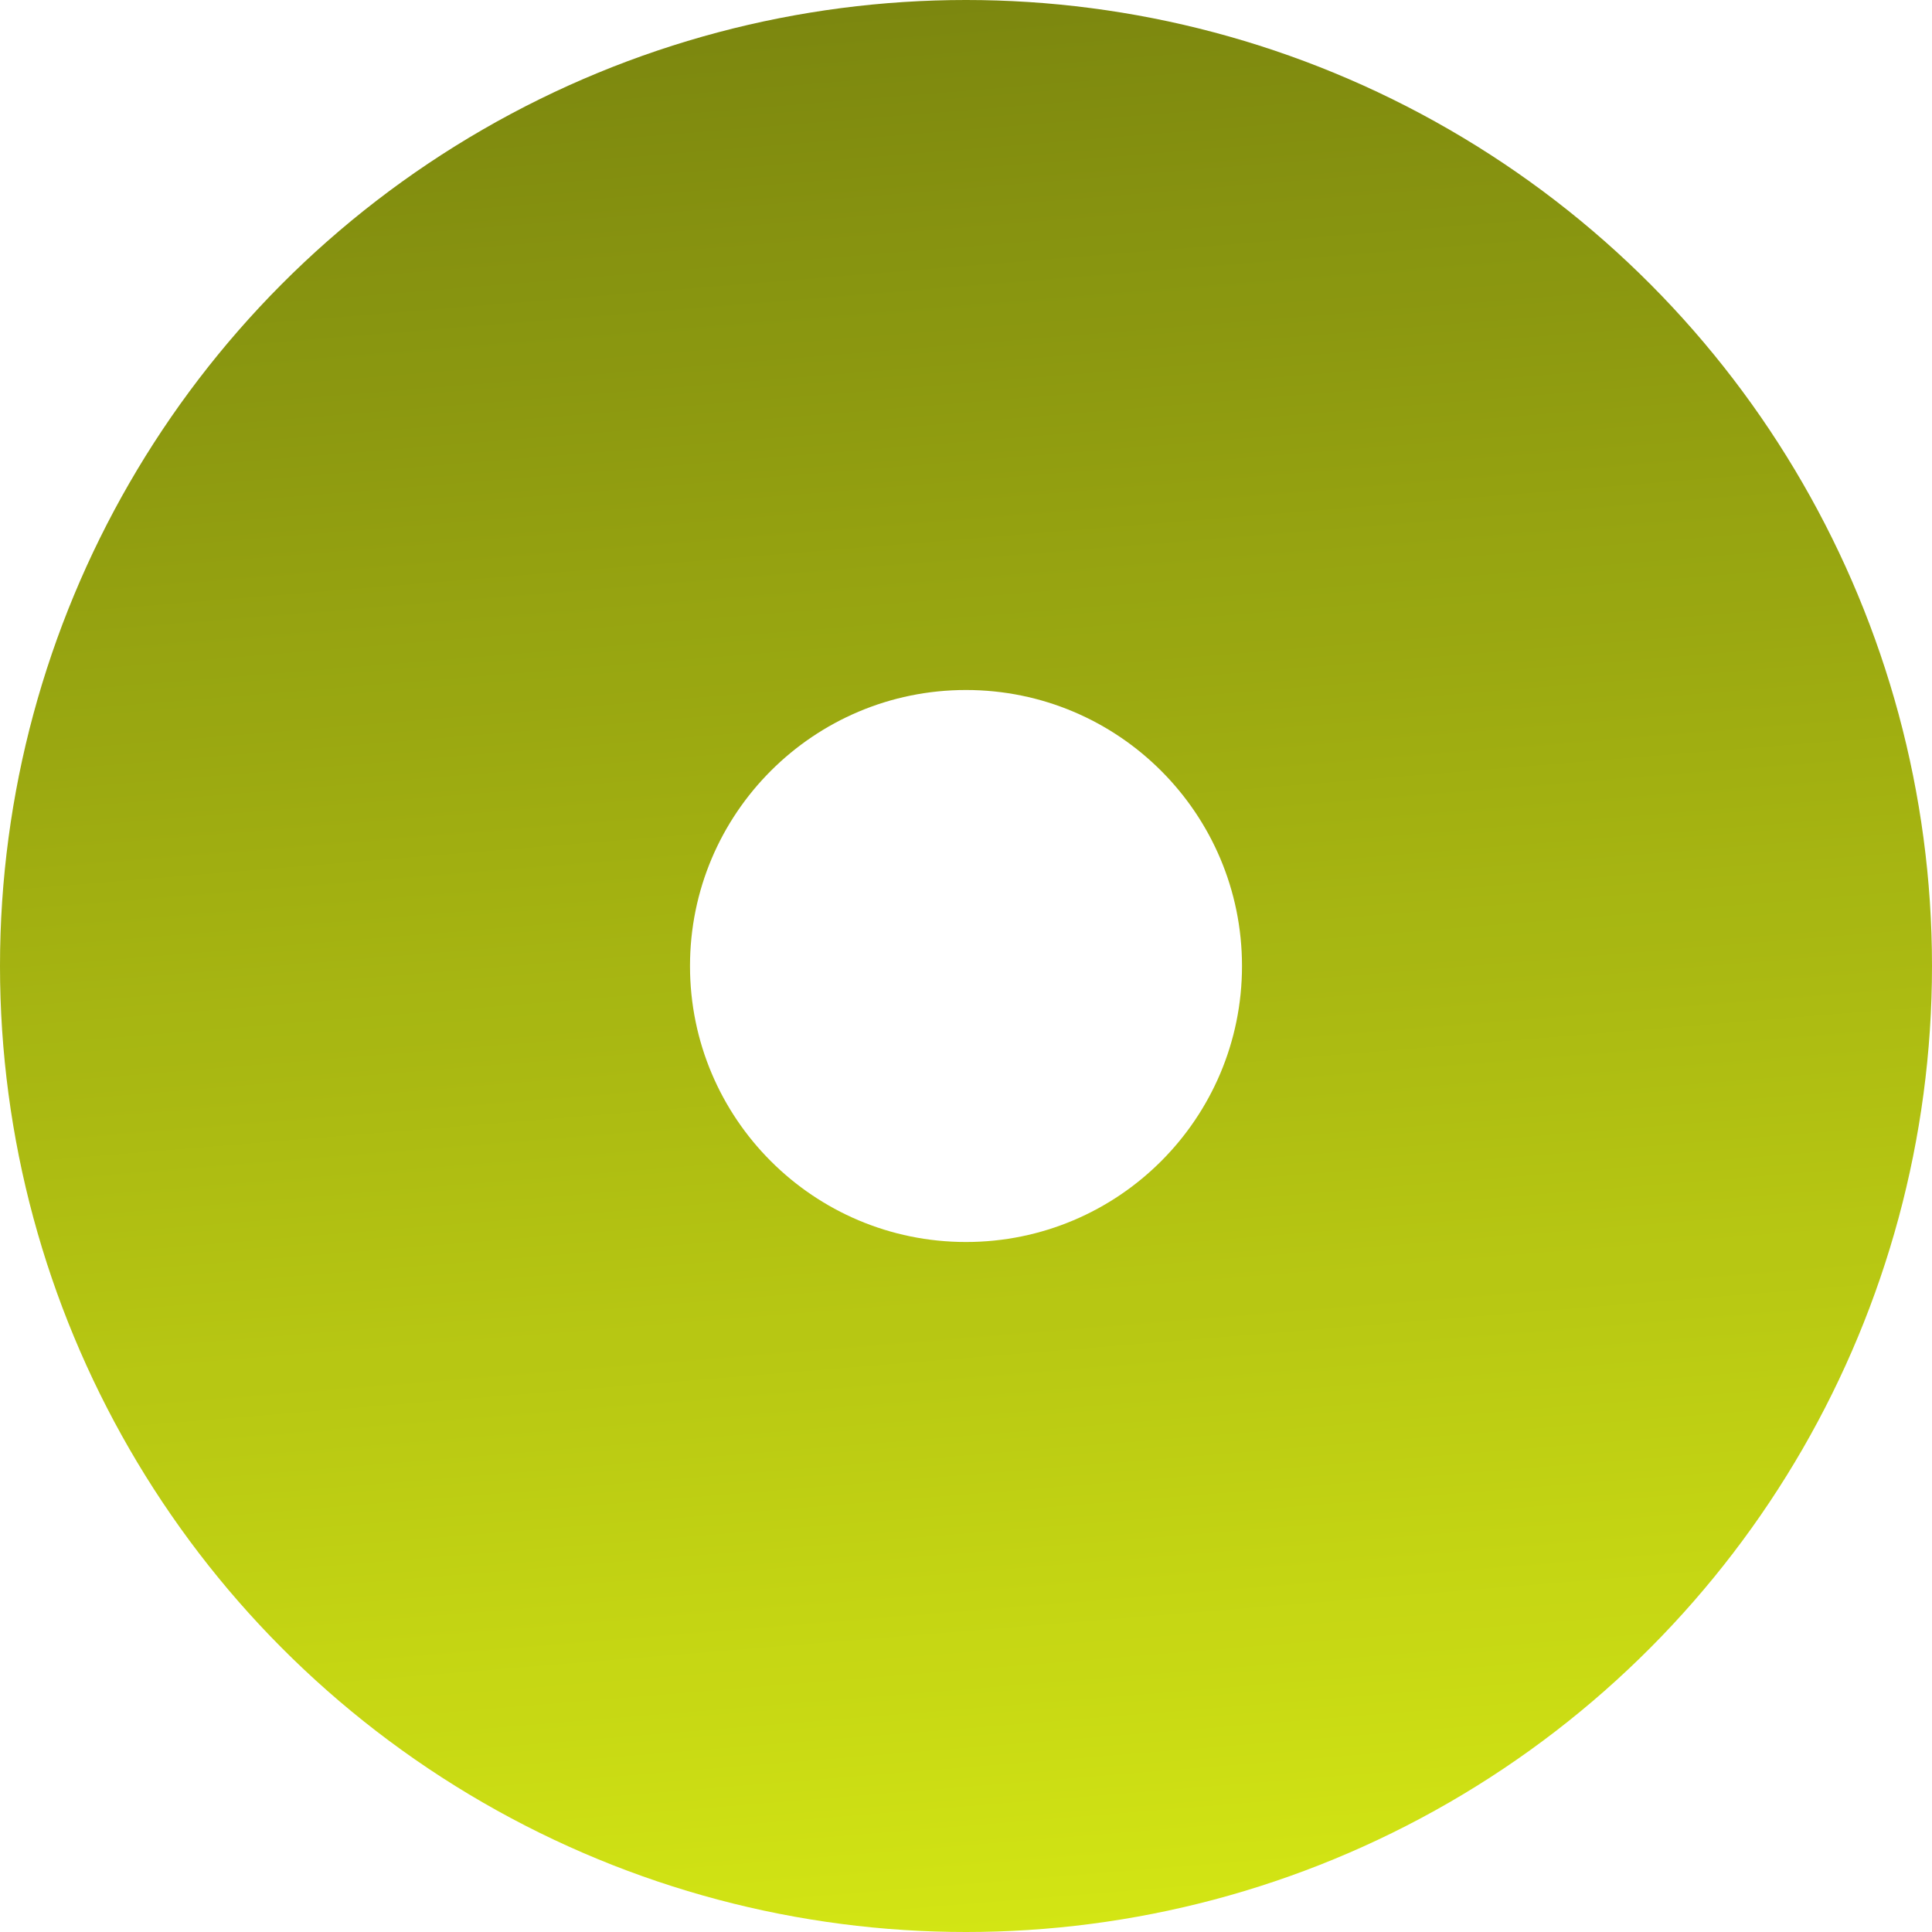 <svg width="28" height="28" viewBox="0 0 28 28" fill="none" xmlns="http://www.w3.org/2000/svg">
<g opacity="0.94">
<circle cx="14" cy="14" r="14" fill="url(#paint0_linear)"/>
<g filter="url(#filter0_d)">
<circle cx="14" cy="14" r="4" fill="white"/>
</g>
</g>
<defs>
<filter id="filter0_d" x="4" y="4" width="20" height="20" filterUnits="userSpaceOnUse" color-interpolation-filters="sRGB">
<feFlood flood-opacity="0" result="BackgroundImageFix"/>
<feColorMatrix in="SourceAlpha" type="matrix" values="0 0 0 0 0 0 0 0 0 0 0 0 0 0 0 0 0 0 127 0"/>
<feOffset/>
<feGaussianBlur stdDeviation="3"/>
<feColorMatrix type="matrix" values="0 0 0 0 0.48 0 0 0 0 0.529 0 0 0 0 0 0 0 0 1 0"/>
<feBlend mode="normal" in2="BackgroundImageFix" result="effect1_dropShadow"/>
<feBlend mode="normal" in="SourceGraphic" in2="effect1_dropShadow" result="shape"/>
</filter>
<linearGradient id="paint0_linear" x1="12.018" y1="0.206" x2="14.56" y2="31.36" gradientUnits="userSpaceOnUse">
<stop stop-color="#748000"/>
<stop offset="1" stop-color="#DBEF06"/>
</linearGradient>
</defs>
</svg>
